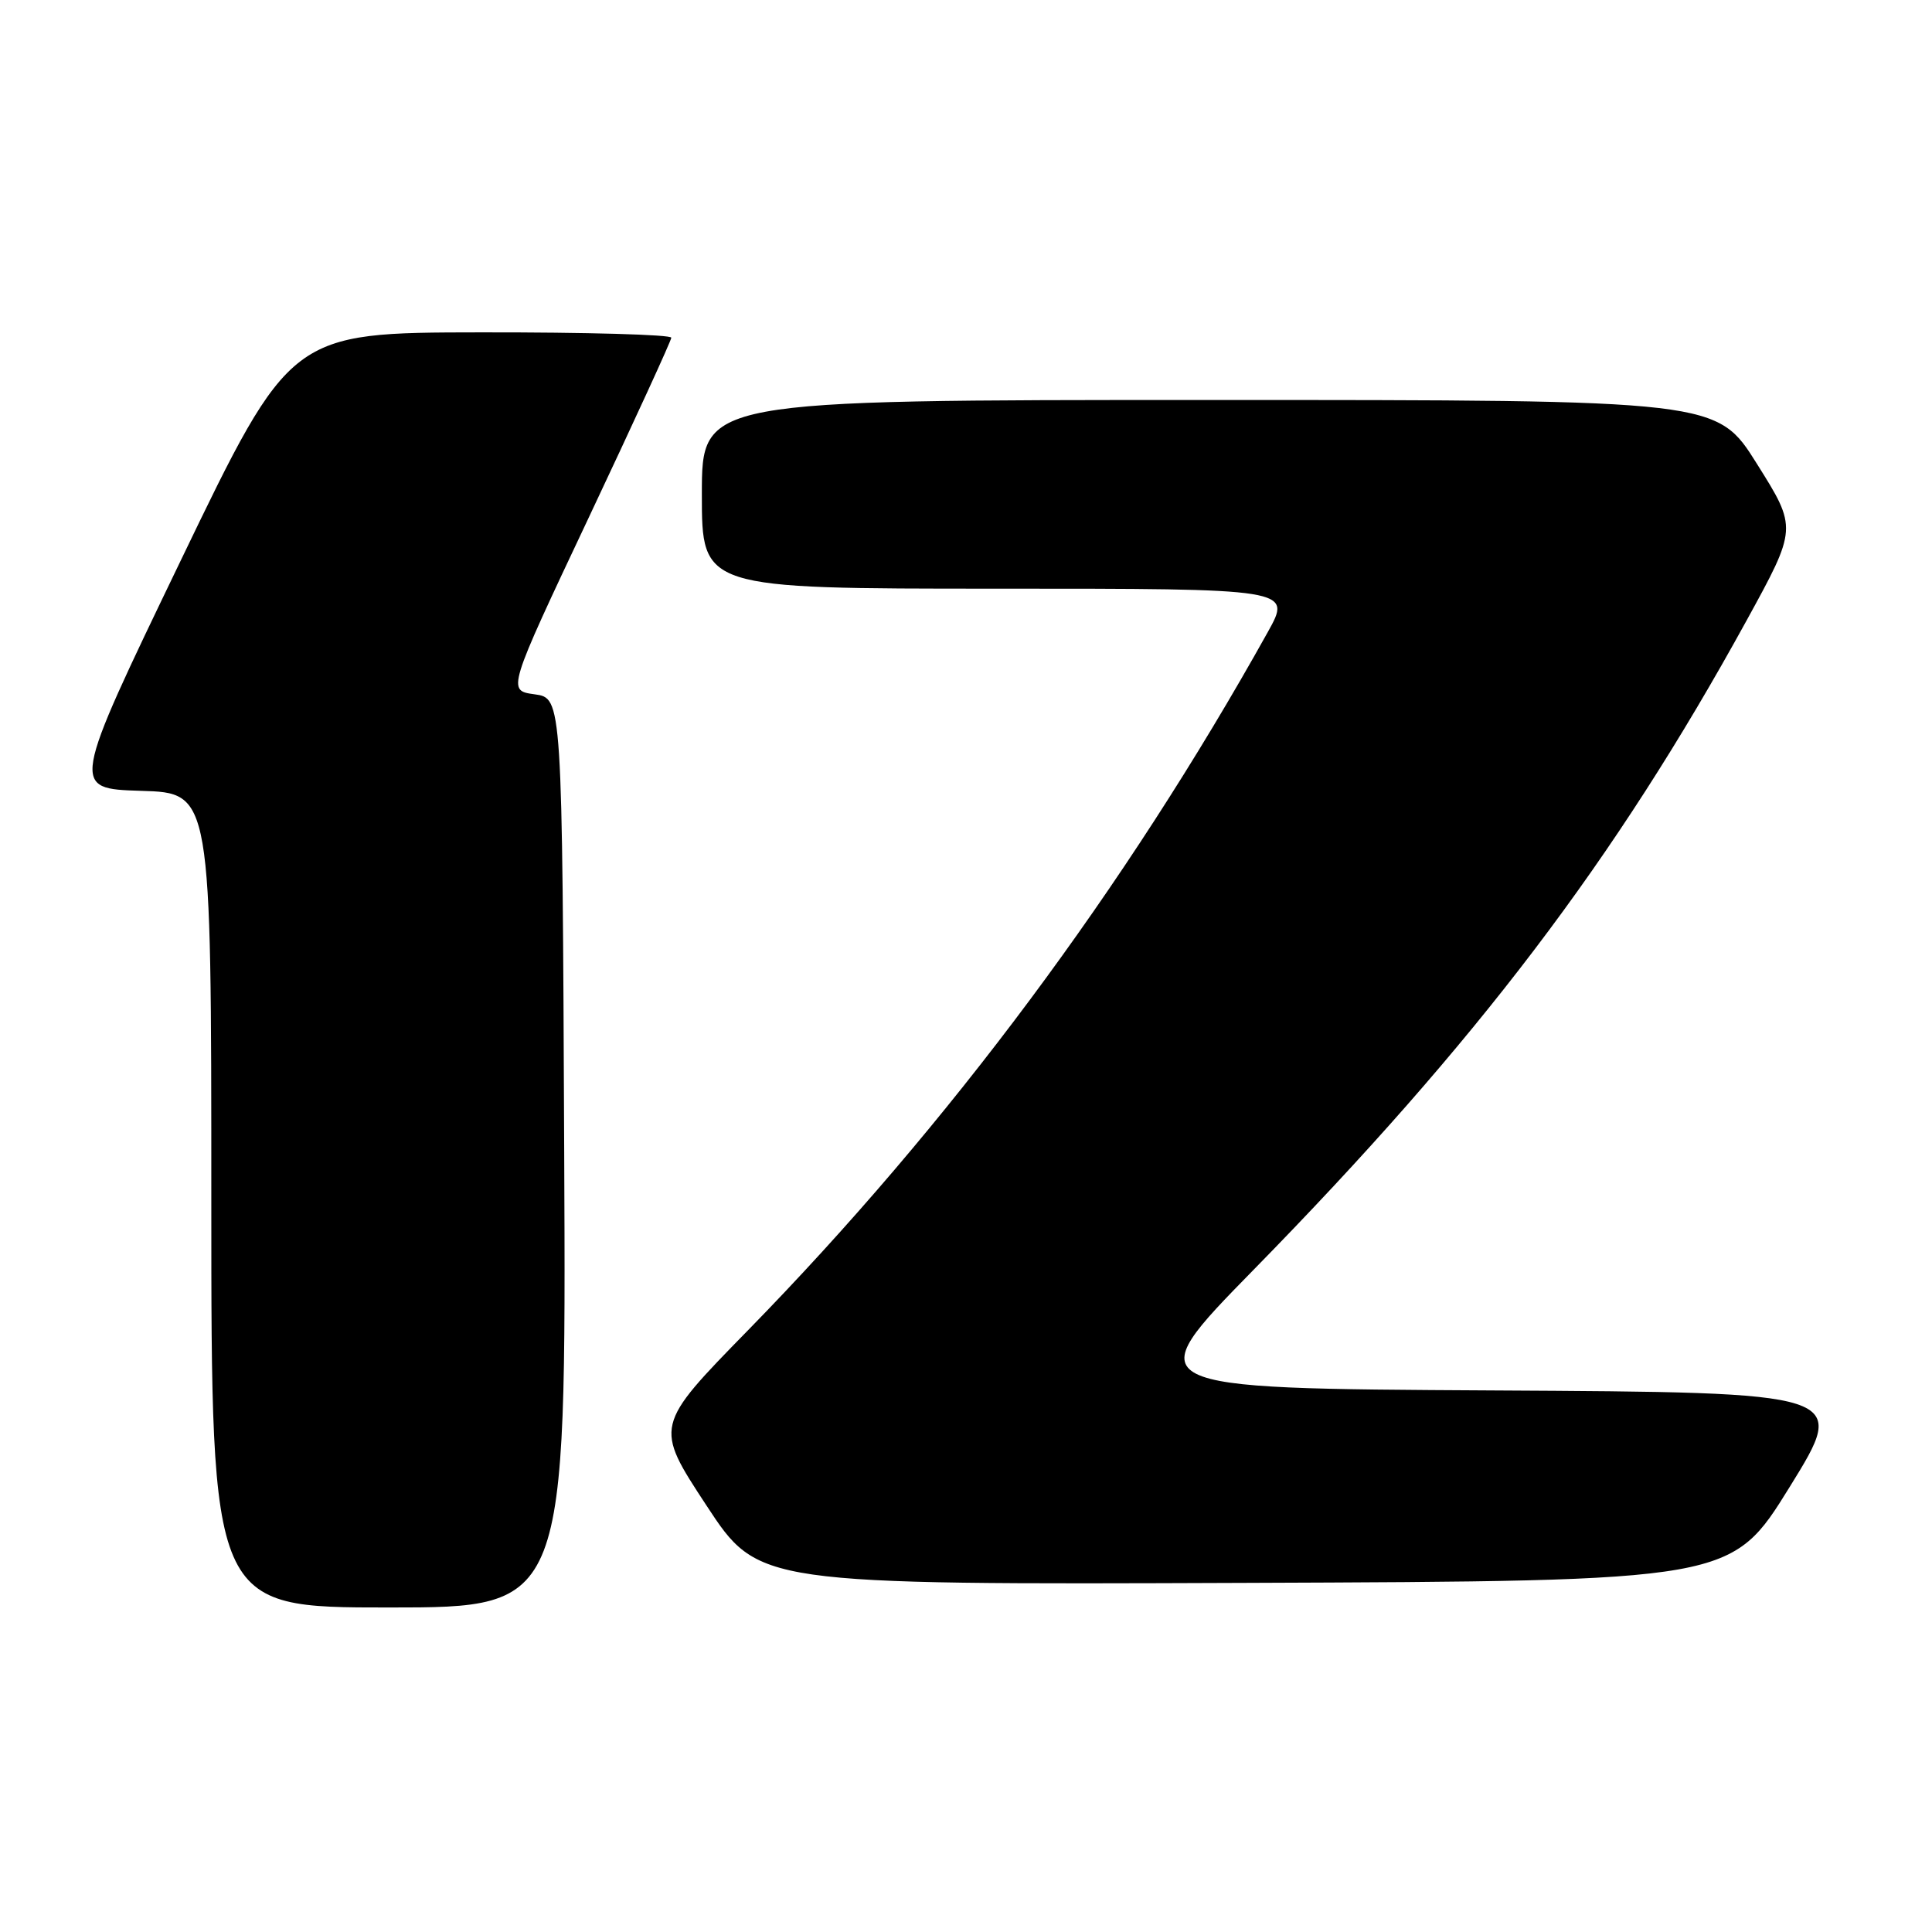 <?xml version="1.0" encoding="UTF-8" standalone="no"?>
<!DOCTYPE svg PUBLIC "-//W3C//DTD SVG 1.1//EN" "http://www.w3.org/Graphics/SVG/1.1/DTD/svg11.dtd" >
<svg xmlns="http://www.w3.org/2000/svg" xmlns:xlink="http://www.w3.org/1999/xlink" version="1.1" viewBox="0 0 256 256">
 <g >
 <path fill="currentColor"
d=" M 74.76 152.75 C 74.50 92.50 74.50 92.50 70.84 92.00 C 67.19 91.50 67.19 91.50 78.05 68.50 C 84.02 55.85 88.93 45.16 88.95 44.75 C 88.98 44.34 77.64 44.02 63.75 44.04 C 38.50 44.07 38.50 44.07 23.94 74.29 C 9.38 104.50 9.38 104.50 18.69 104.79 C 28.00 105.07 28.00 105.07 28.00 159.04 C 28.00 213.00 28.00 213.00 51.51 213.00 C 75.02 213.00 75.02 213.00 74.76 152.75 Z  M 237.16 197.00 C 244.89 184.50 244.89 184.50 197.80 184.24 C 150.70 183.98 150.70 183.98 166.12 168.24 C 195.74 138.01 213.98 113.98 231.42 82.24 C 238.15 69.98 238.15 69.98 232.82 61.49 C 227.50 53.00 227.50 53.00 160.25 53.00 C 93.00 53.00 93.00 53.00 93.00 65.50 C 93.00 78.00 93.00 78.00 132.10 78.00 C 171.19 78.00 171.19 78.00 167.99 83.75 C 149.10 117.65 125.71 149.06 99.15 176.23 C 86.70 188.96 86.70 188.96 93.60 199.47 C 100.50 209.98 100.50 209.98 164.96 209.74 C 229.42 209.50 229.42 209.50 237.16 197.00 Z "/>
</g>
</svg>
